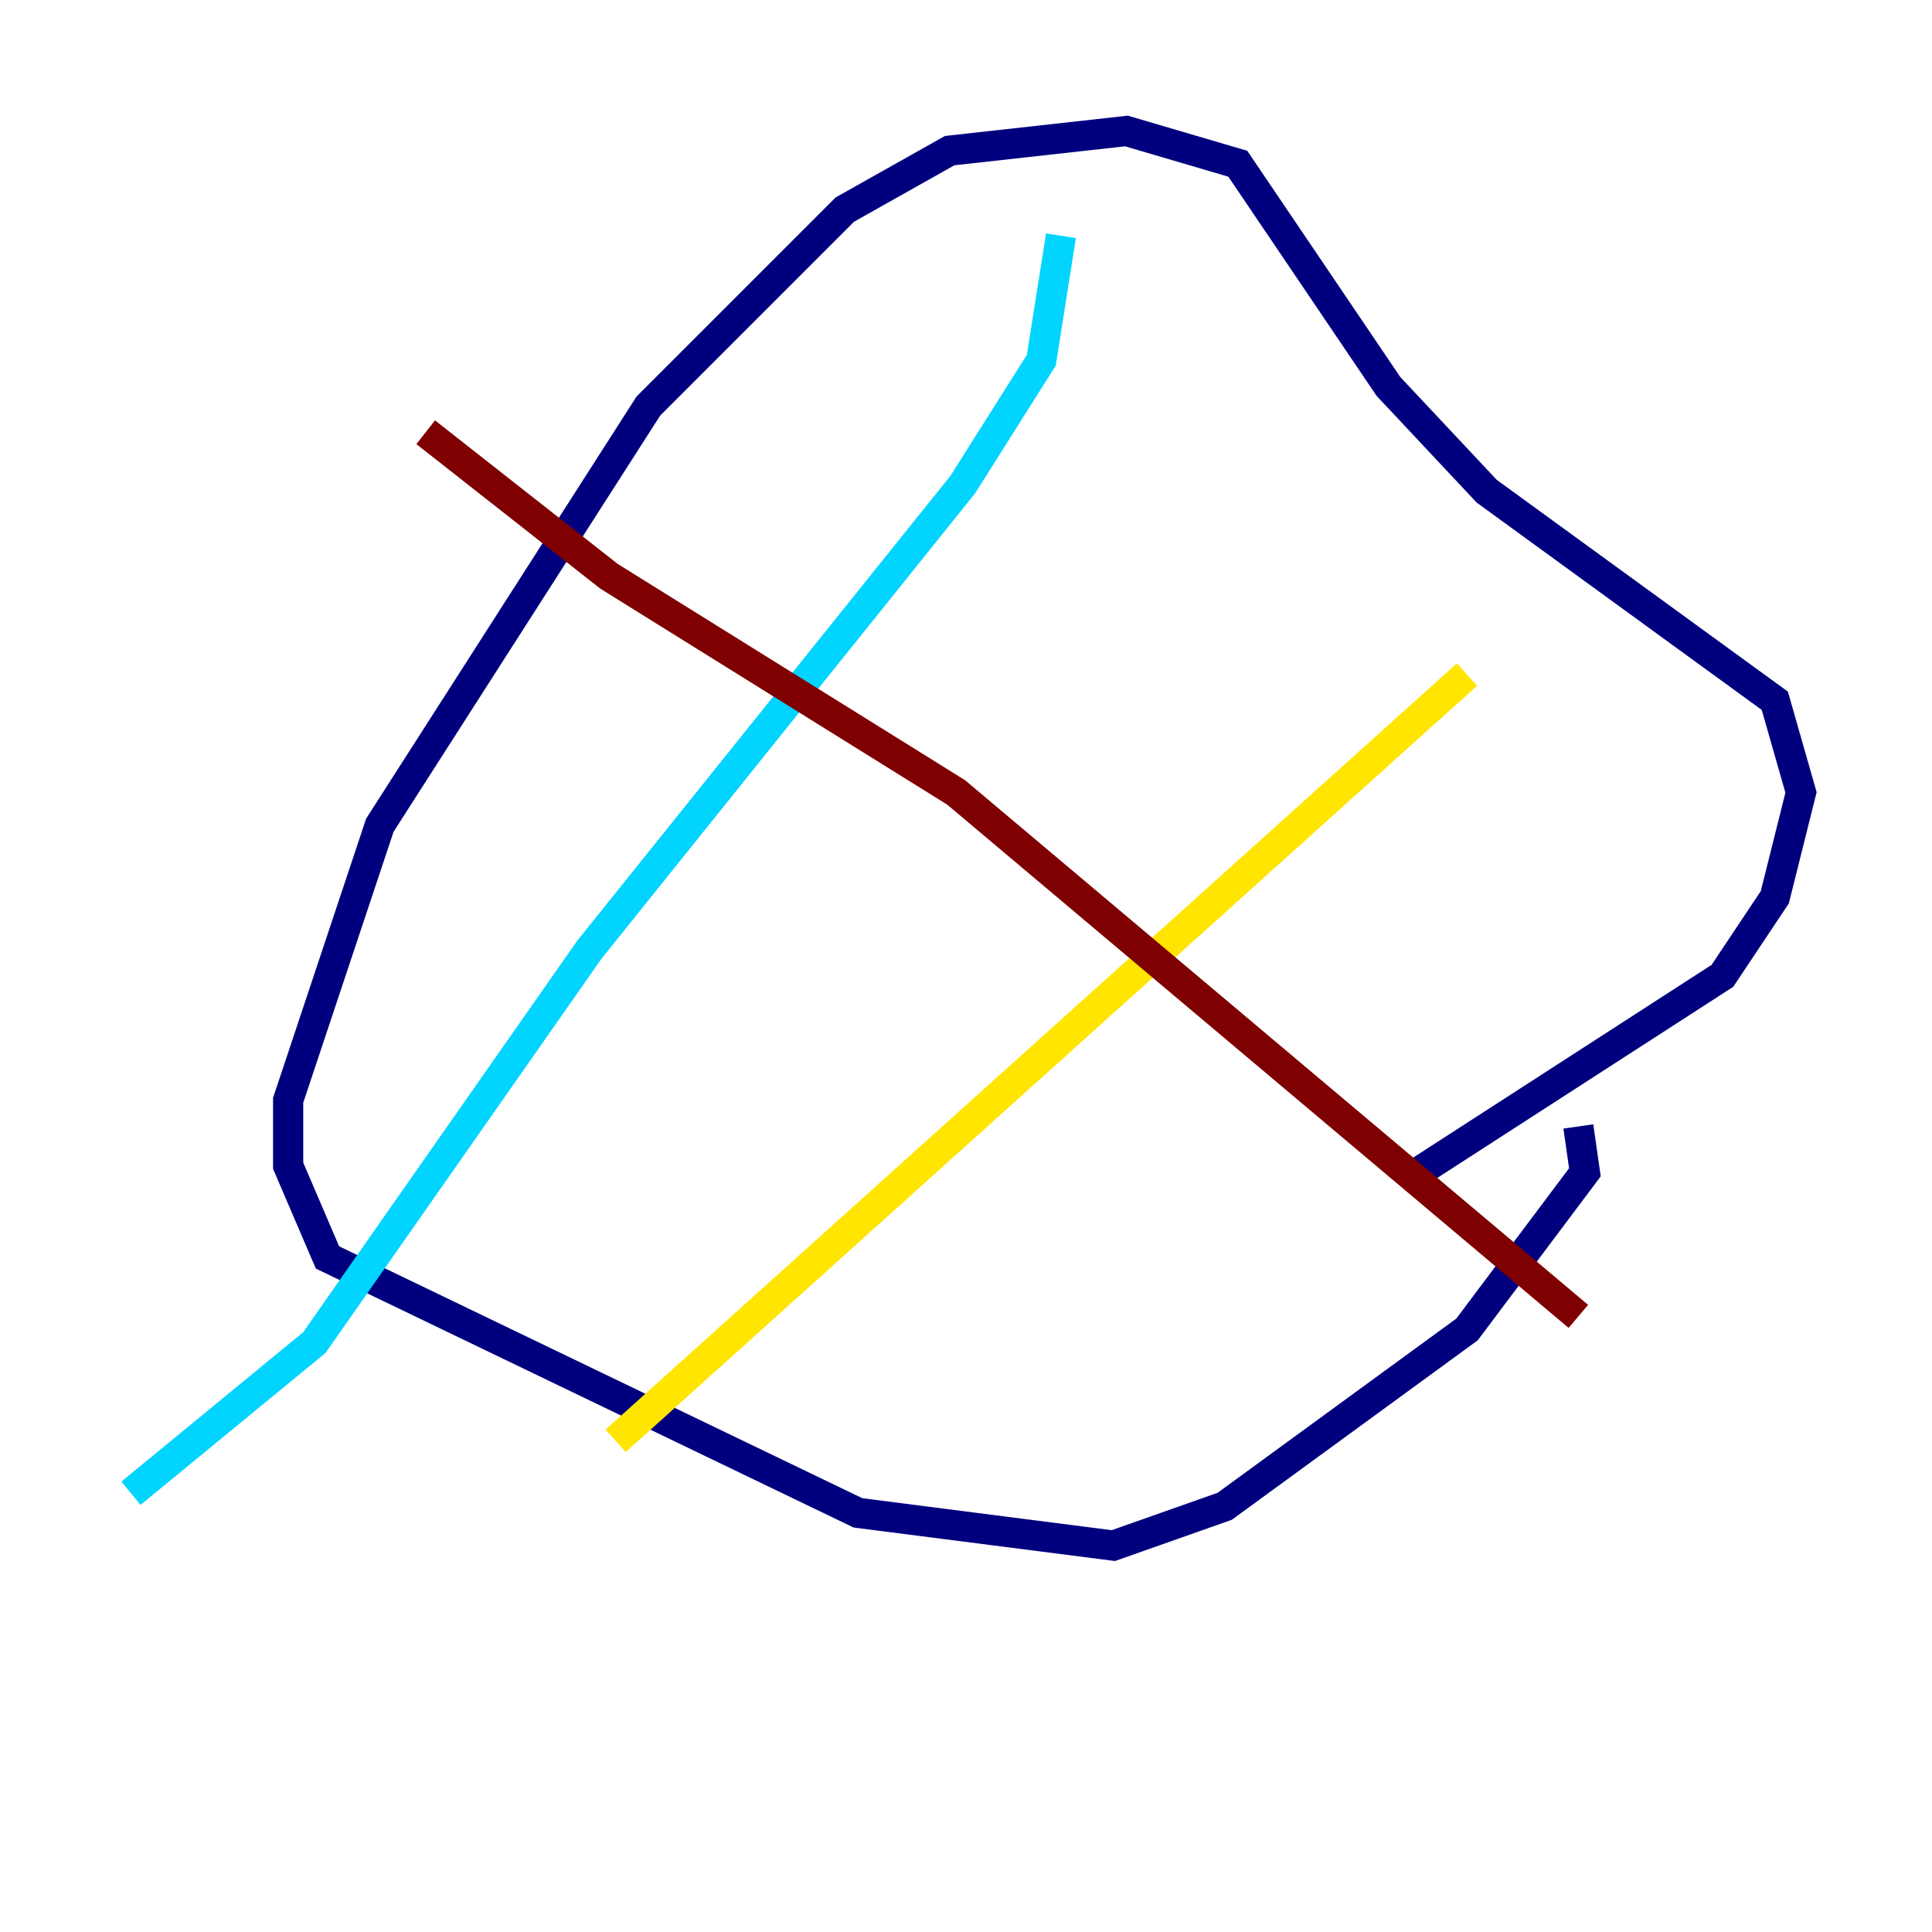 <?xml version="1.0" encoding="utf-8" ?>
<svg baseProfile="tiny" height="128" version="1.2" viewBox="0,0,128,128" width="128" xmlns="http://www.w3.org/2000/svg" xmlns:ev="http://www.w3.org/2001/xml-events" xmlns:xlink="http://www.w3.org/1999/xlink"><defs /><polyline fill="none" points="93.288,78.102 114.115,64.651 117.586,59.444 119.322,52.502 117.586,46.427 98.495,32.542 91.986,25.6 82.007,10.848 74.63,8.678 62.915,9.98 55.973,13.885 42.956,26.902 25.166,54.671 19.091,72.895 19.091,77.234 21.695,83.308 56.841,100.231 73.763,102.4 81.139,99.797 97.193,88.081 105.003,77.668 104.57,74.63" stroke="#00007f" stroke-width="2" /><polyline fill="none" points="70.291,15.62 68.99,23.864 63.783,32.108 39.051,62.915 20.827,88.949 8.678,98.929" stroke="#00d4ff" stroke-width="2" /><polyline fill="none" points="97.193,44.691 40.786,95.458" stroke="#ffe500" stroke-width="2" /><polyline fill="none" points="28.203,28.637 40.352,38.183 63.349,52.502 104.57,87.214" stroke="#7f0000" stroke-width="2" /></svg>